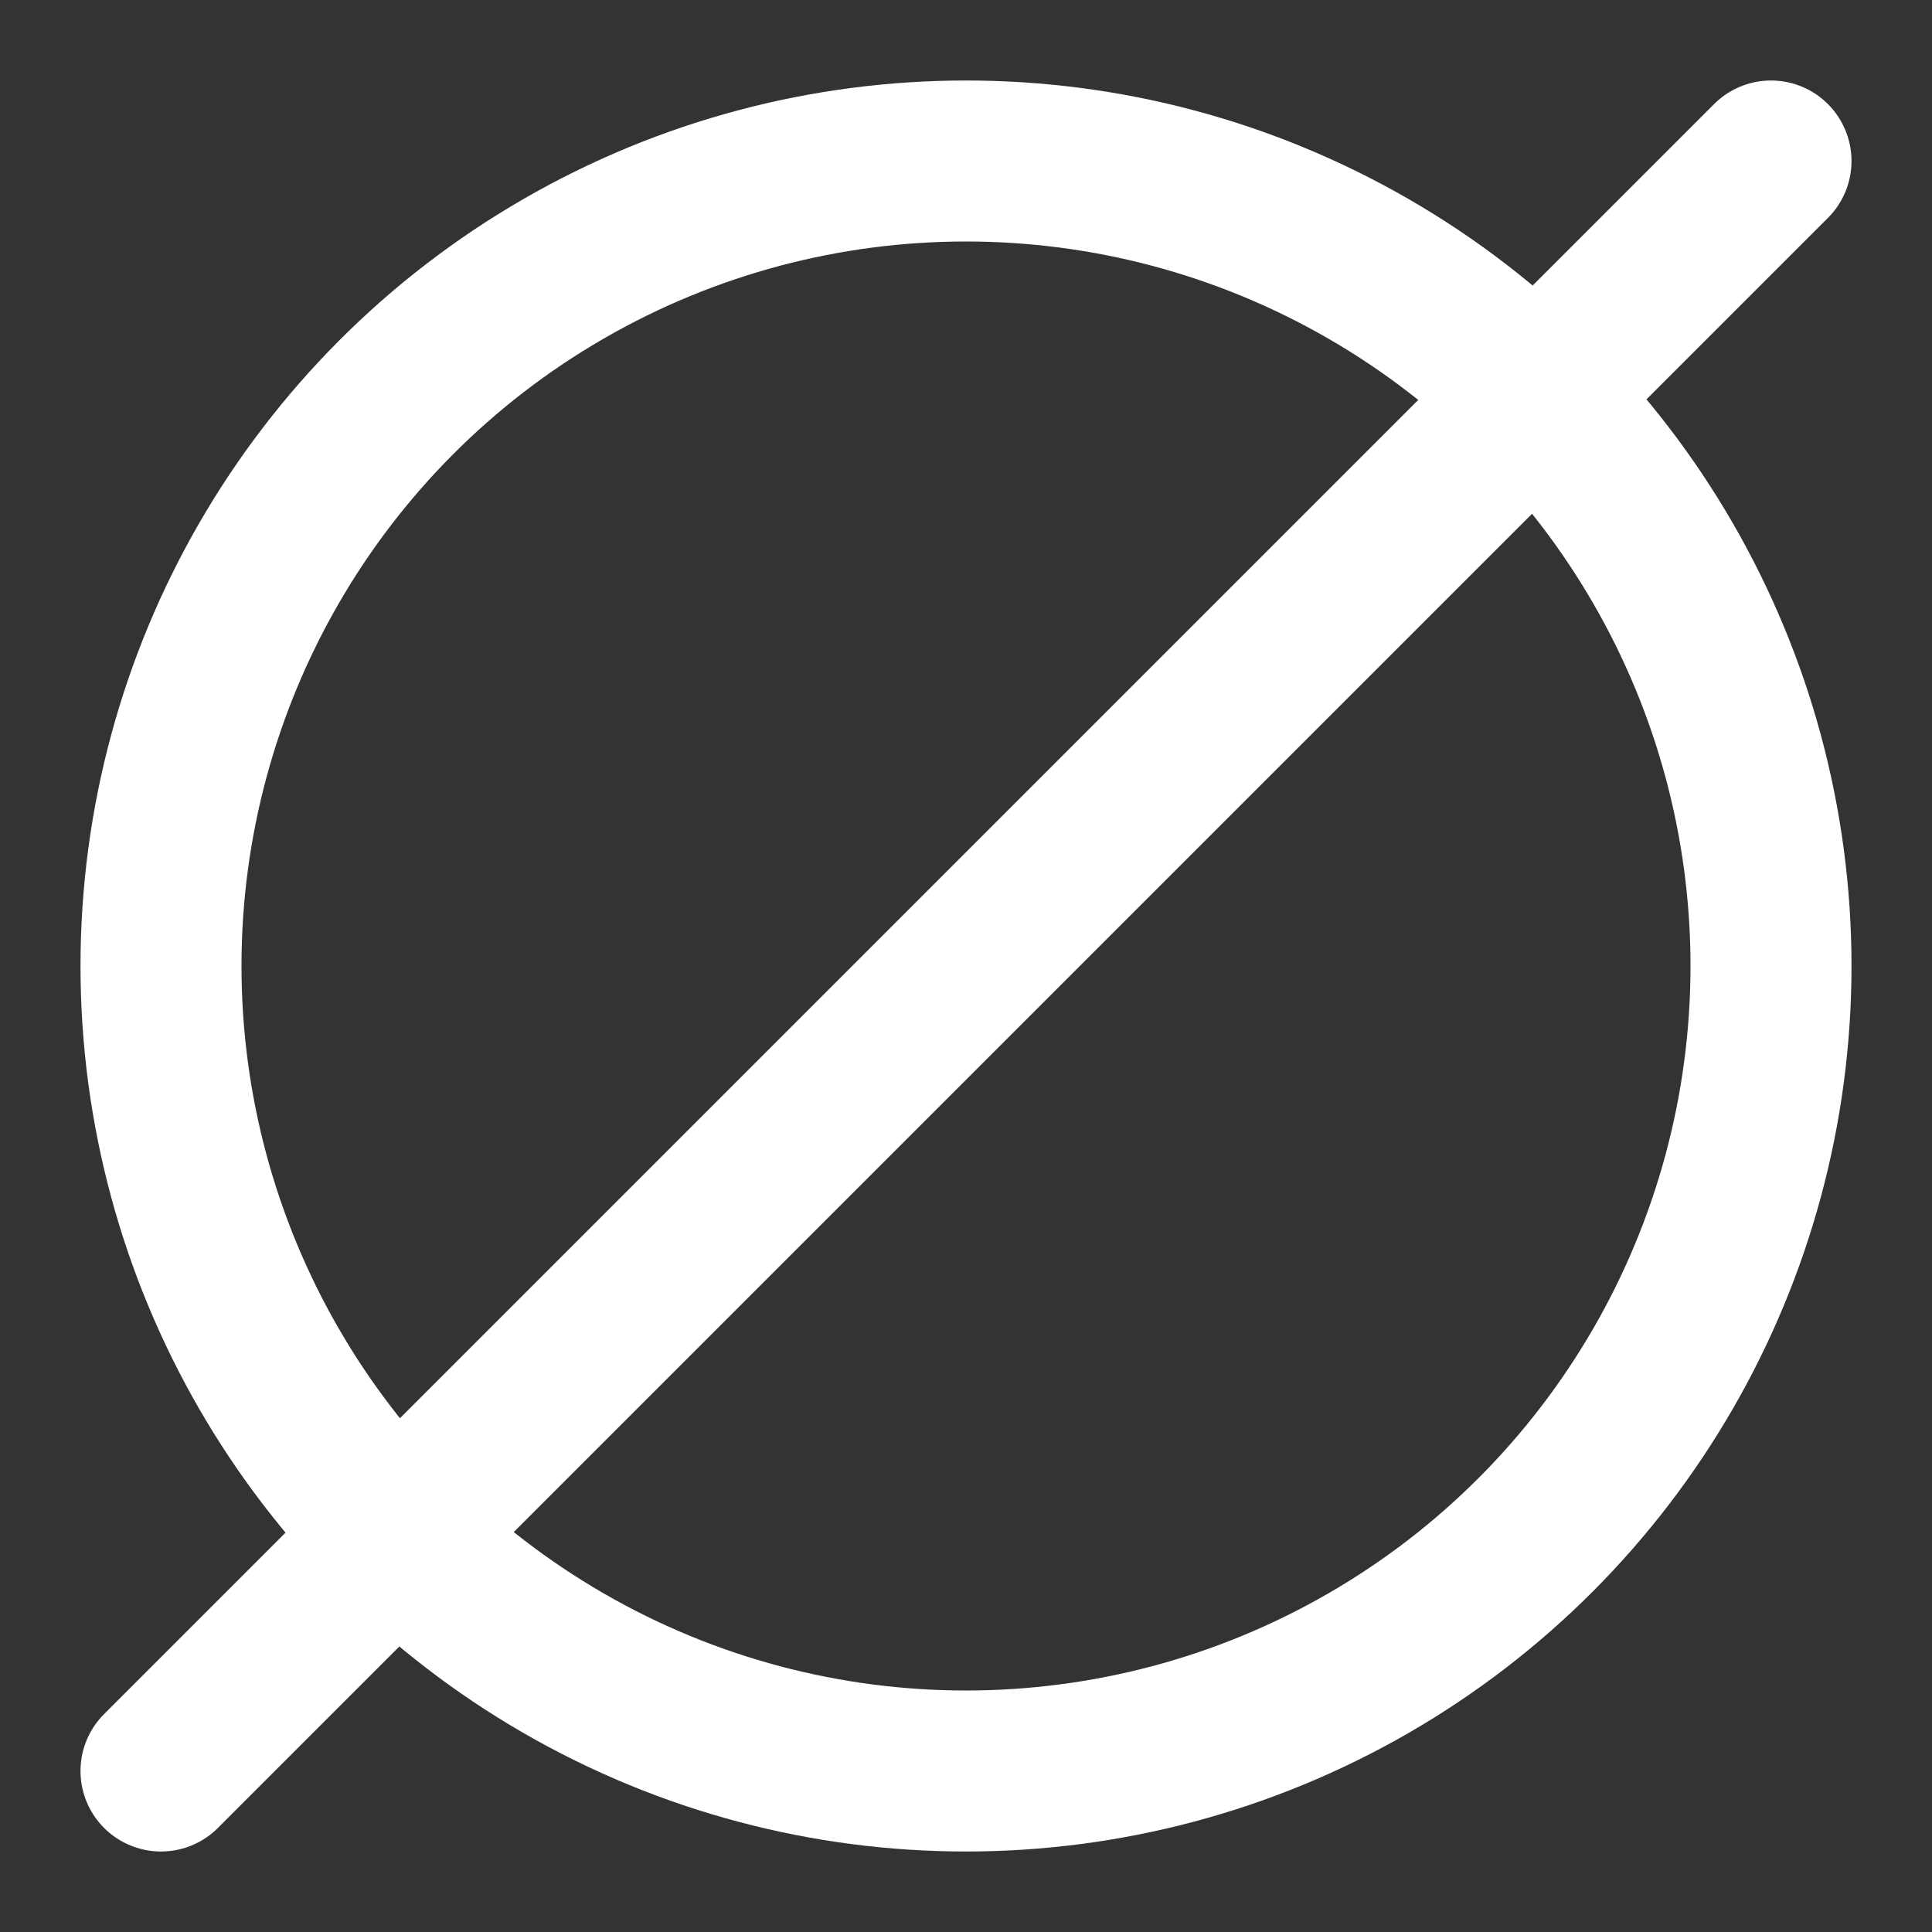 <svg xmlns="http://www.w3.org/2000/svg" width="28" height="28" viewBox="0 0 24 24" fill="none" stroke="#ffffff" stroke-width="2" stroke-linecap="round" stroke-linejoin="round" class="lucide lucide-circle-slash2-icon lucide-circle-slash-2"><rect x="0" y="0" width="24" height="24" fill="#333333" stroke="none"/><path d="M22 2 2 22"/><circle cx="12" cy="12" r="10"/></svg>